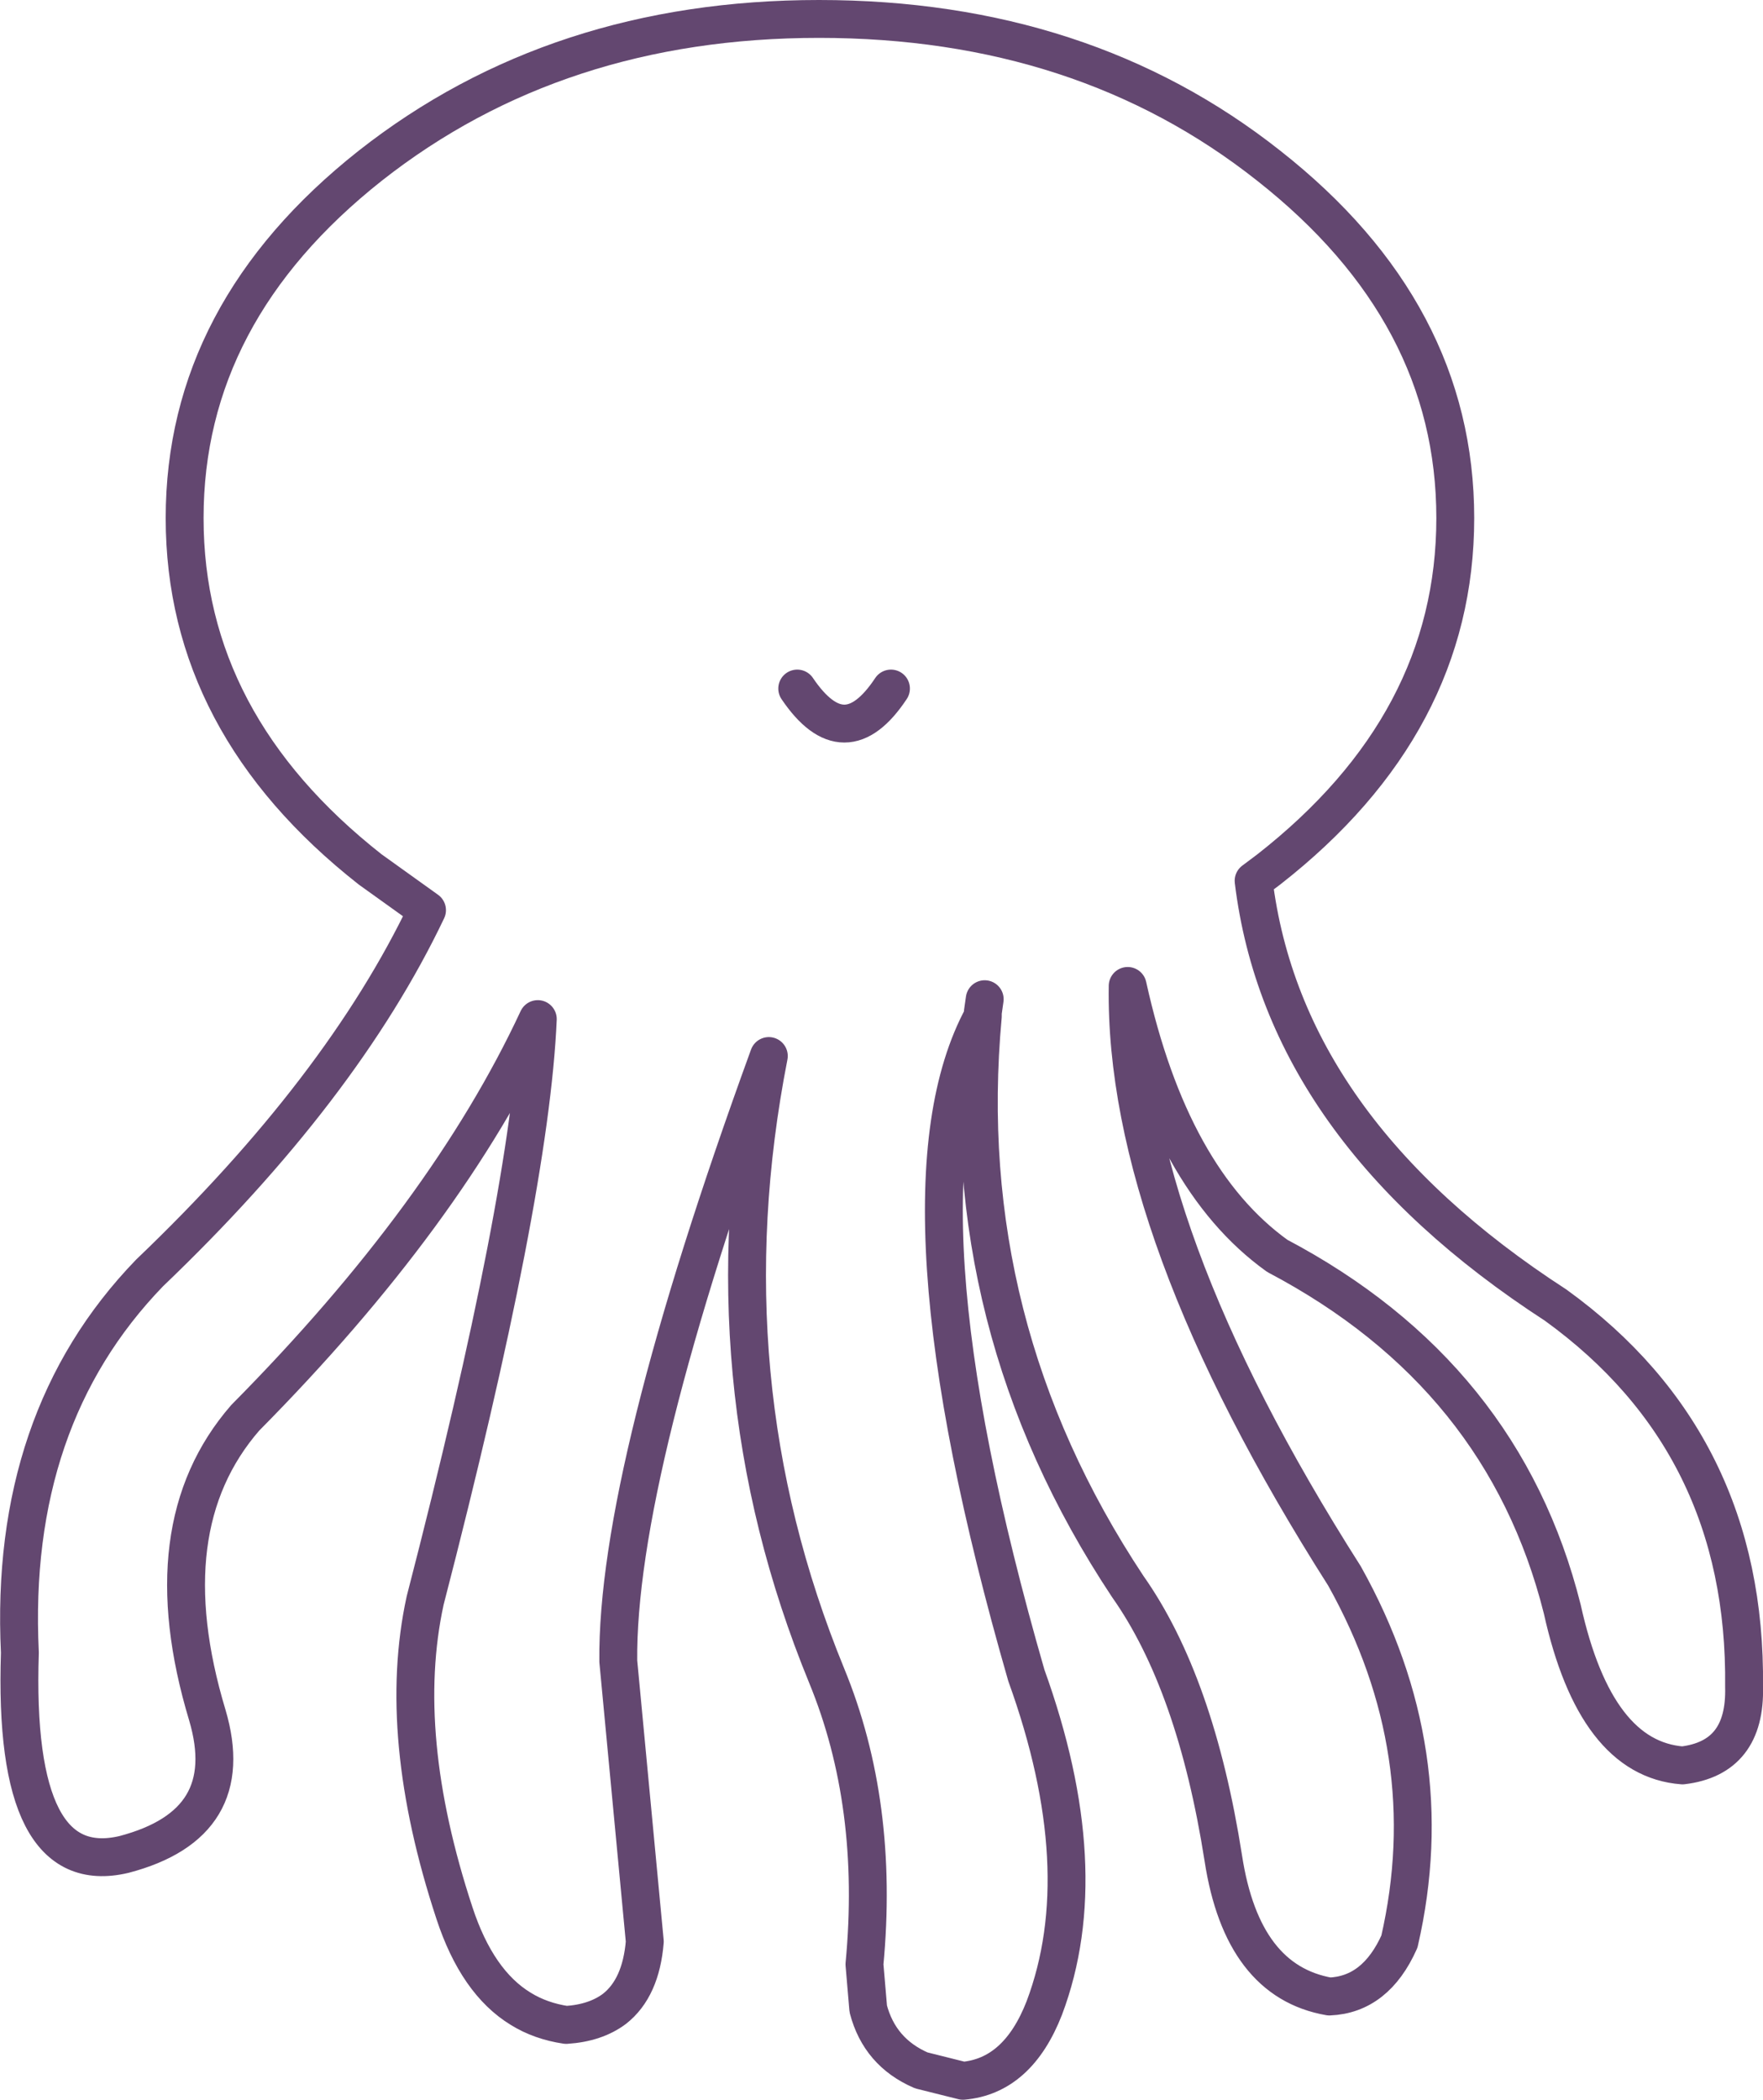 <?xml version="1.0" encoding="UTF-8" standalone="no"?>
<svg xmlns:xlink="http://www.w3.org/1999/xlink" height="110.85px" width="93.1px" xmlns="http://www.w3.org/2000/svg">
  <g transform="matrix(1.0, 0.0, 0.0, 1.0, 46.55, 55.45)">
    <path d="M5.45 -2.7 L5.35 -2.0 5.35 -1.8 Q3.85 14.5 13.0 28.3 16.6 33.4 18.05 42.65 19.05 49.15 23.65 49.95 26.1 49.85 27.35 47.05 29.65 37.05 24.45 27.75 12.8 9.45 13.0 -3.4 15.25 6.8 20.9 10.85 32.85 17.15 35.95 29.5 37.7 37.4 42.3 37.75 45.65 37.35 45.55 33.6 45.7 20.75 35.6 13.45 21.25 4.15 19.65 -8.95 L20.45 -9.55 Q30.3 -17.25 30.3 -28.1 30.3 -38.95 20.45 -46.7 10.65 -54.45 -3.3 -54.45 -17.15 -54.45 -27.0 -46.7 -36.8 -38.95 -36.8 -28.1 -36.8 -17.25 -27.0 -9.55 L-24.0 -7.4 Q-28.5 2.05 -38.65 11.75 -46.1 19.45 -45.5 31.8 -45.9 43.85 -40.0 42.45 -33.9 40.85 -35.6 35.1 -38.6 25.15 -33.6 19.4 -22.95 8.65 -18.15 -1.65 -18.55 7.6 -24.1 29.05 -25.65 36.15 -22.55 45.55 -21.35 49.2 -19.05 50.6 -18.0 51.25 -16.65 51.45 -15.1 51.35 -14.1 50.6 -12.7 49.5 -12.5 47.05 L-13.9 32.25 Q-14.0 22.4 -5.95 0.3 -9.3 17.4 -2.9 33.0 -0.1 39.8 -0.9 48.25 L-0.7 50.6 Q-0.1 52.9 2.1 53.85 L4.3 54.4 Q7.2 54.15 8.6 50.55 11.35 43.25 7.65 33.0 0.3 7.5 5.35 -1.8 M0.5 -19.1 Q-1.95 -15.4 -4.45 -19.1" fill="none" stroke="#634770" stroke-linecap="round" stroke-linejoin="round" stroke-width="2.0"/>
  </g>
</svg>
